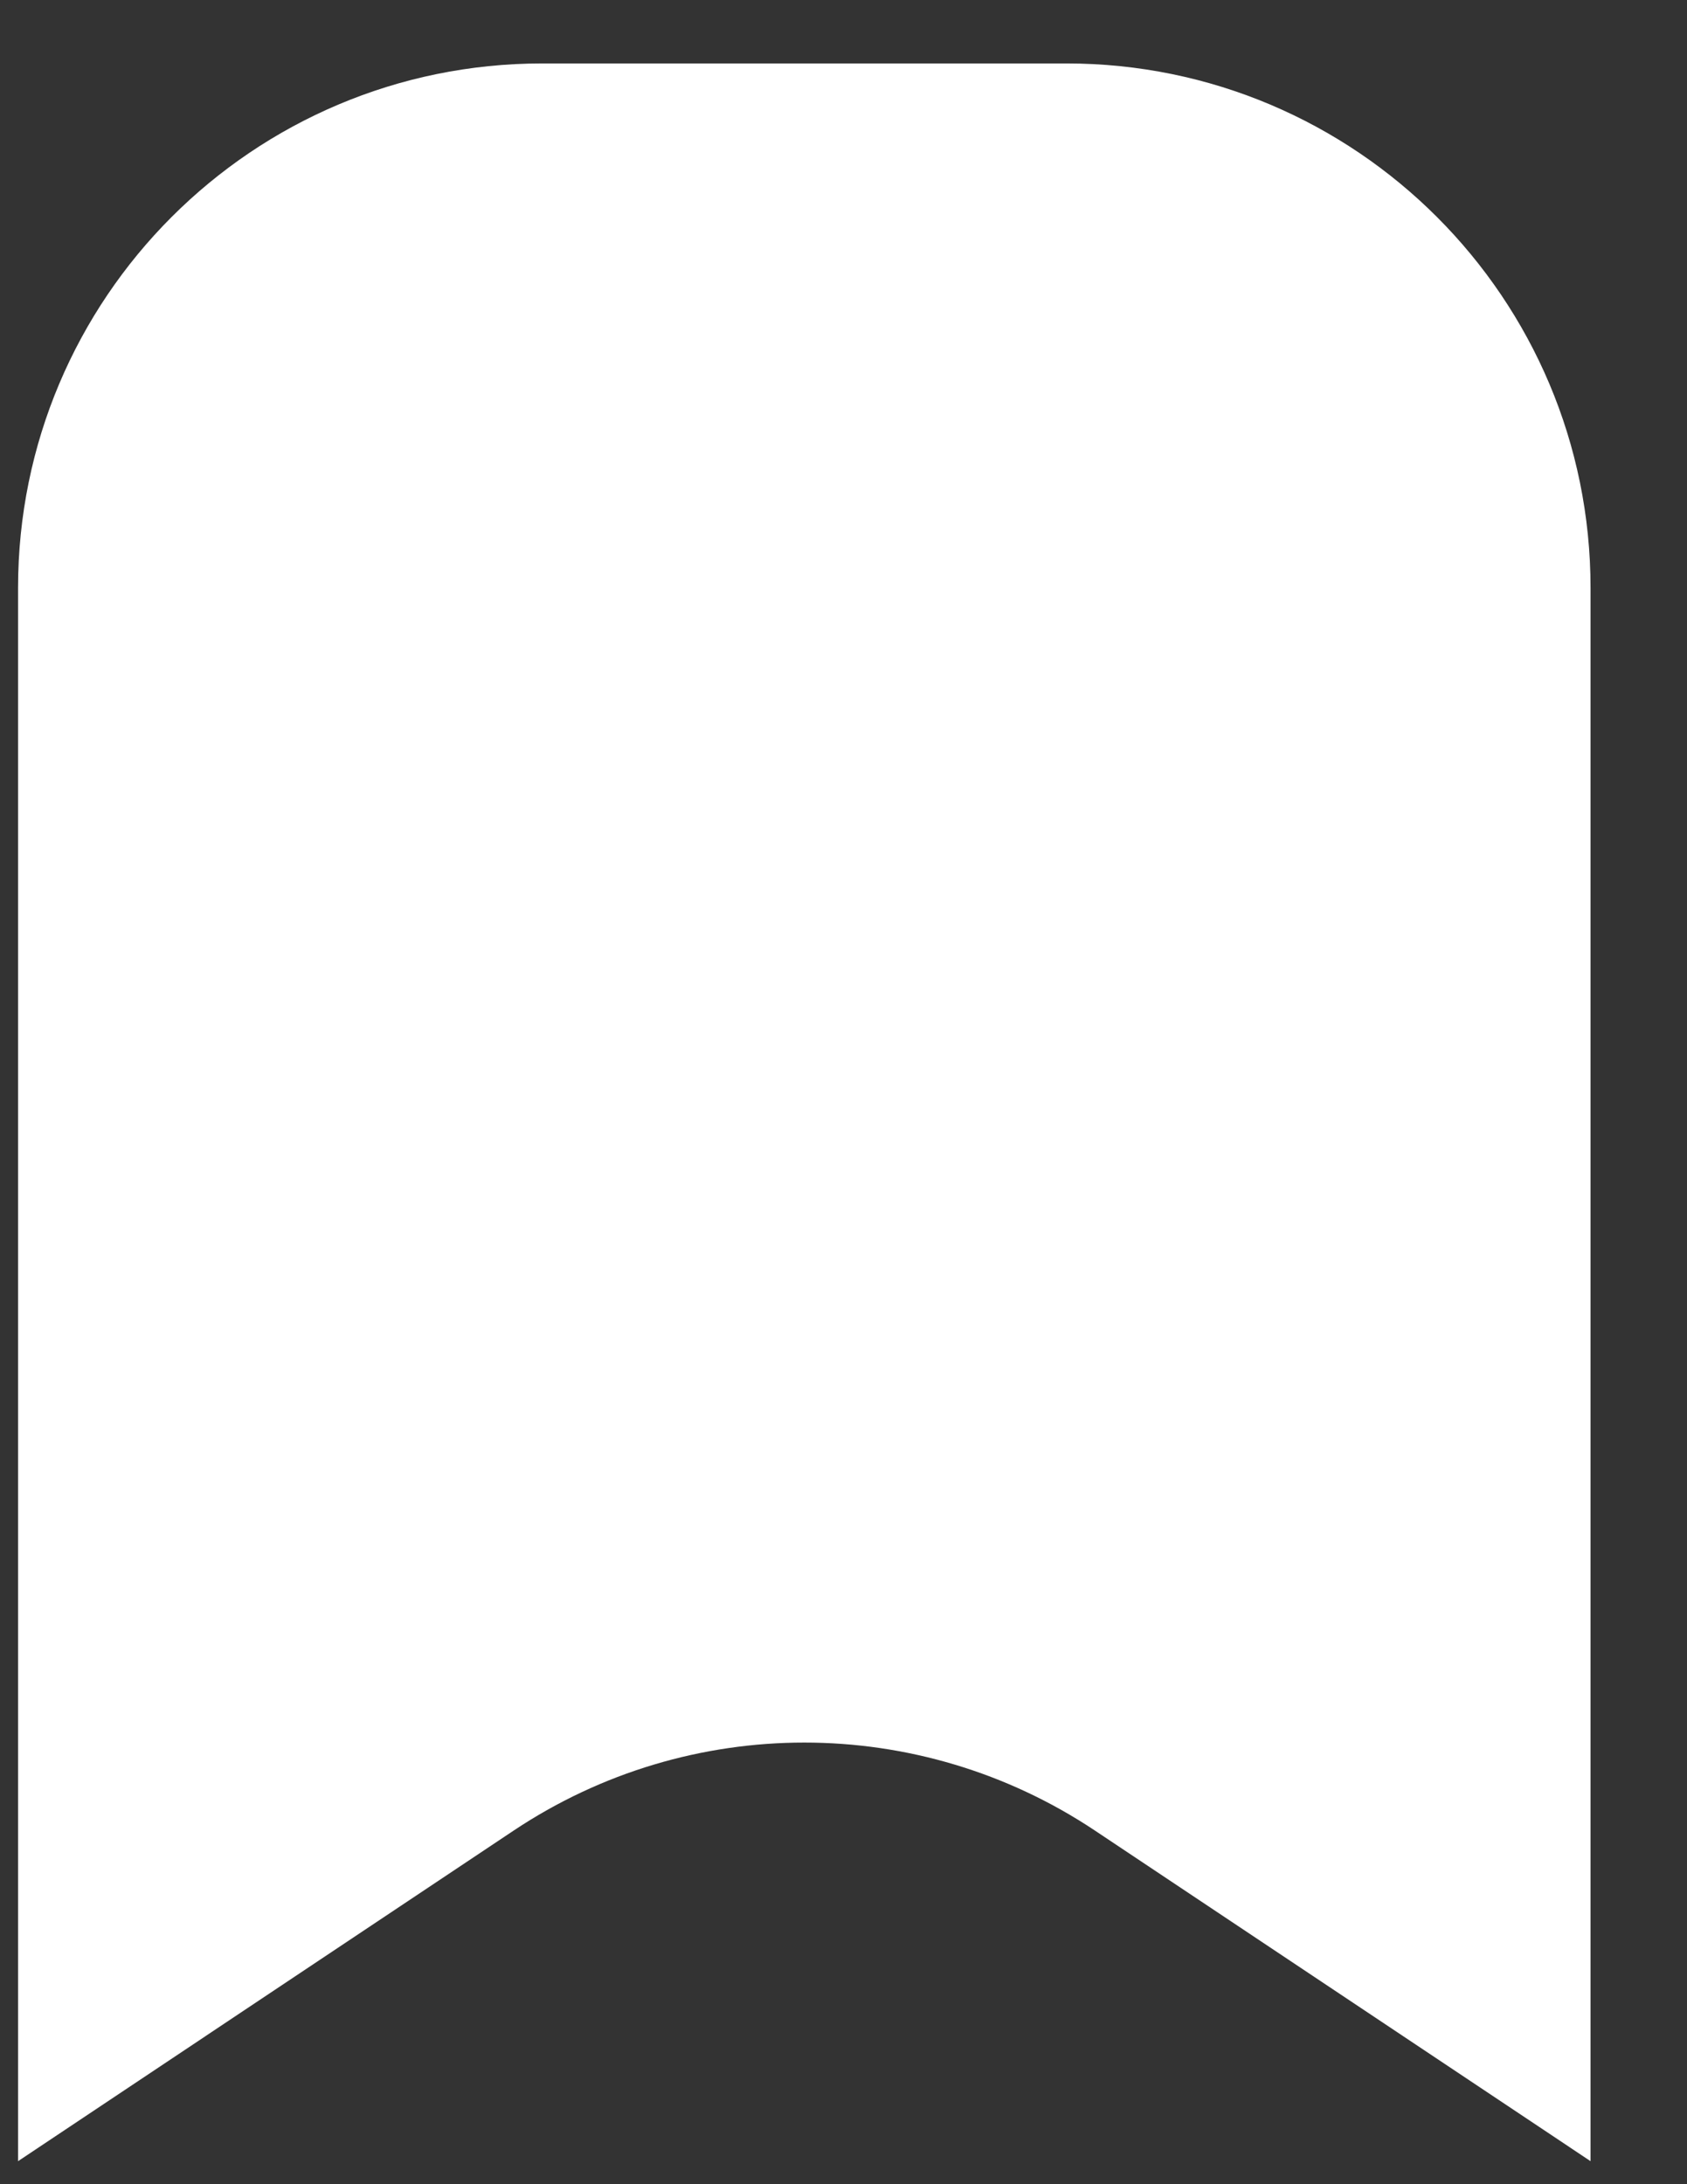 <svg width="17" height="22" viewBox="0 0 17 22" fill="none" xmlns="http://www.w3.org/2000/svg">
<rect x="0" y="0" width="17" height="22" fill="#333333" stroke="none"/>
<path d="M0.182 21.768V5.922C0.182 3.004 2.546 0.639 5.464 0.639H10.746C13.663 0.639 16.028 3.004 16.028 5.922V21.768L11.035 18.439C9.261 17.256 6.949 17.256 5.175 18.439L0.182 21.768Z" fill="white"/>
</svg>

